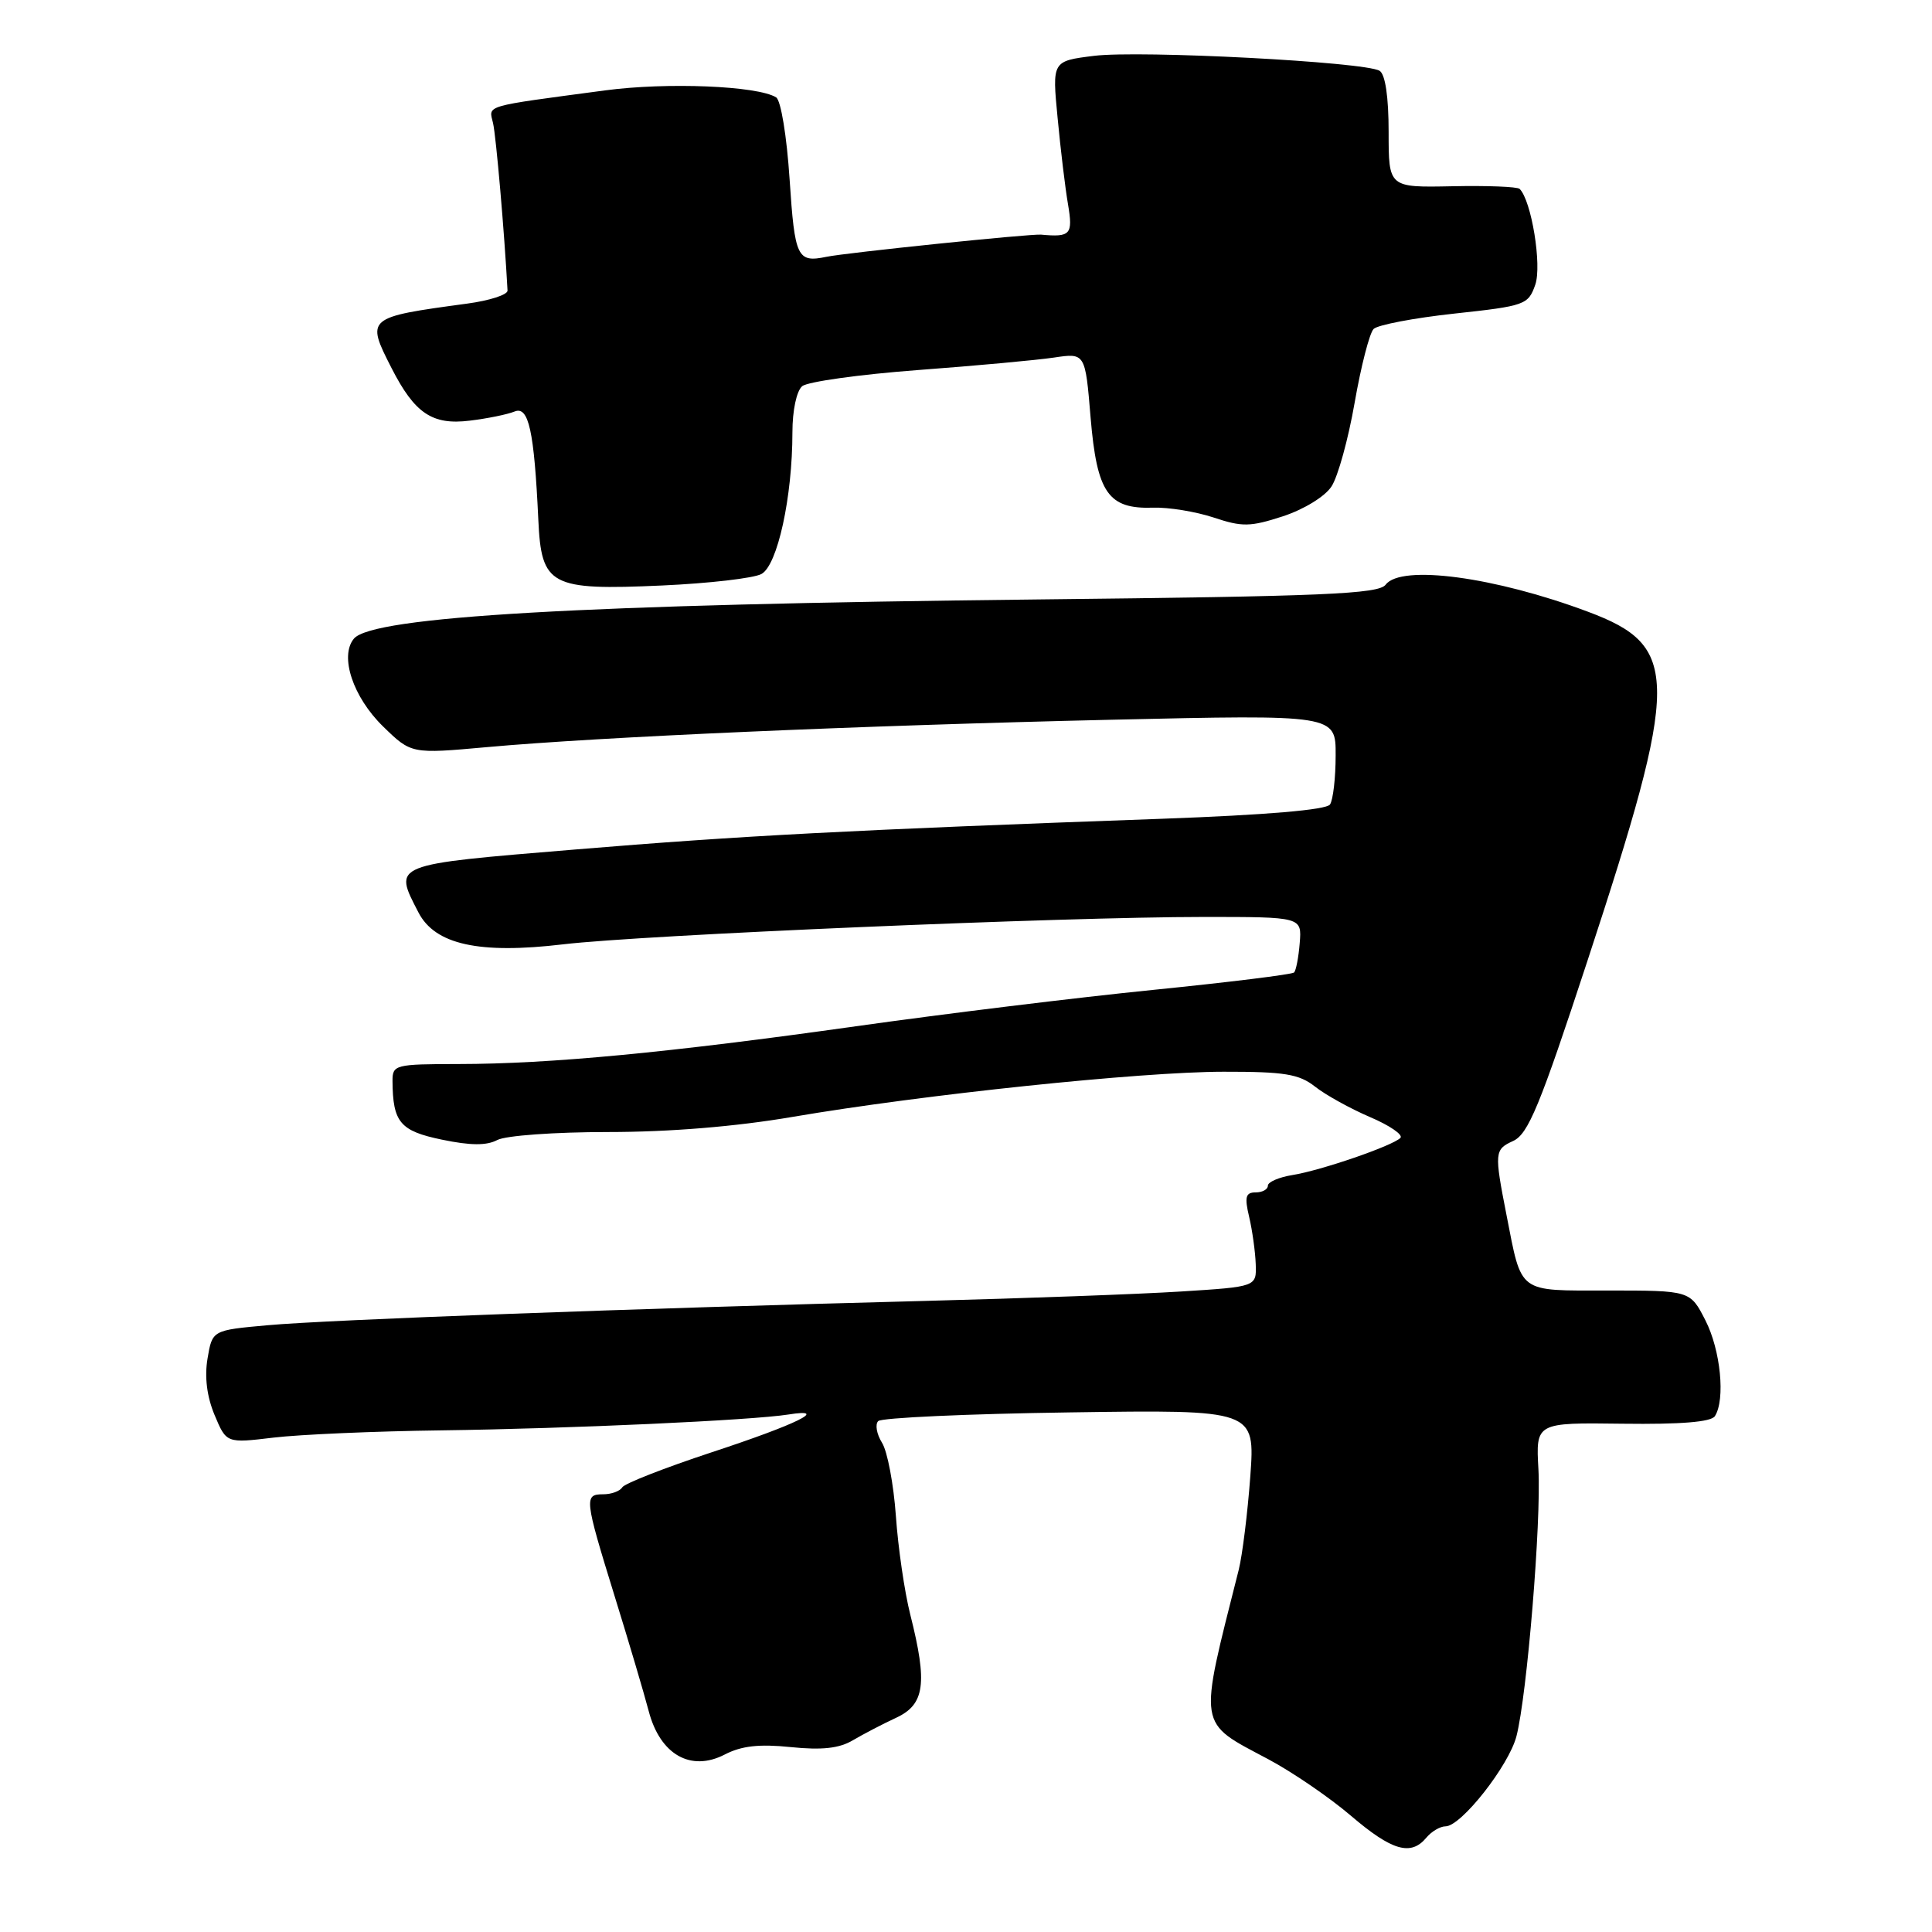 <?xml version="1.0" encoding="UTF-8" standalone="no"?>
<!DOCTYPE svg PUBLIC "-//W3C//DTD SVG 1.1//EN" "http://www.w3.org/Graphics/SVG/1.1/DTD/svg11.dtd" >
<svg xmlns="http://www.w3.org/2000/svg" xmlns:xlink="http://www.w3.org/1999/xlink" version="1.1" viewBox="0 0 256 256">
 <g >
 <path fill="currentColor"
d=" M 189.00 243.50 C 189.68 242.68 190.83 242.00 191.54 242.00 C 193.61 242.00 199.94 233.95 200.94 230.05 C 202.35 224.57 204.23 201.62 203.85 194.70 C 203.50 188.50 203.50 188.50 215.00 188.65 C 222.73 188.75 226.74 188.42 227.23 187.65 C 228.64 185.45 227.99 178.90 225.98 174.96 C 223.96 171.00 223.96 171.00 213.02 171.00 C 201.01 171.00 201.68 171.50 199.62 161.00 C 197.99 152.69 198.03 152.31 200.49 151.19 C 202.50 150.27 204.02 146.59 210.35 127.30 C 222.63 89.89 222.64 85.63 210.42 81.06 C 198.06 76.43 185.65 74.77 183.61 77.47 C 182.67 78.71 175.50 79.02 137.50 79.43 C 77.11 80.09 49.33 81.69 46.89 84.63 C 44.97 86.95 46.77 92.37 50.76 96.26 C 54.50 99.90 54.50 99.90 64.50 99.00 C 79.51 97.64 113.89 96.14 147.25 95.37 C 177.00 94.69 177.00 94.69 176.98 100.09 C 176.98 103.07 176.64 106.00 176.23 106.60 C 175.76 107.31 167.76 107.99 154.00 108.49 C 112.62 109.98 98.33 110.73 76.25 112.56 C 51.74 114.59 52.11 114.44 55.45 120.91 C 57.65 125.16 63.48 126.45 74.61 125.13 C 85.11 123.88 140.89 121.50 159.50 121.50 C 172.50 121.50 172.50 121.50 172.22 124.95 C 172.07 126.84 171.73 128.61 171.47 128.86 C 171.21 129.12 162.79 130.16 152.75 131.17 C 142.71 132.18 125.00 134.35 113.38 135.99 C 88.61 139.48 72.87 140.98 60.75 140.99 C 52.34 141.00 52.00 141.09 52.01 143.25 C 52.05 148.72 53.01 149.86 58.56 151.01 C 62.35 151.80 64.48 151.81 65.89 151.06 C 66.99 150.47 73.53 150.00 80.57 150.00 C 88.72 150.00 97.50 149.28 105.04 147.99 C 122.39 145.03 151.14 142.02 162.12 142.01 C 170.21 142.00 172.13 142.31 174.26 143.99 C 175.65 145.09 178.93 146.90 181.54 148.02 C 184.15 149.13 185.96 150.38 185.56 150.78 C 184.50 151.84 175.02 155.10 171.25 155.70 C 169.46 155.99 168.00 156.62 168.00 157.11 C 168.00 157.60 167.27 158.00 166.38 158.00 C 165.05 158.00 164.89 158.60 165.52 161.25 C 165.94 163.04 166.33 165.85 166.39 167.50 C 166.50 170.50 166.50 170.50 156.50 171.13 C 151.00 171.48 135.70 172.04 122.50 172.38 C 84.51 173.36 43.47 174.87 35.47 175.60 C 28.13 176.26 28.13 176.26 27.50 180.01 C 27.09 182.44 27.41 185.05 28.43 187.49 C 30.00 191.24 30.00 191.24 36.25 190.49 C 39.69 190.08 49.70 189.64 58.50 189.53 C 75.63 189.30 99.60 188.20 104.47 187.43 C 110.01 186.55 105.63 188.71 94.26 192.45 C 88.08 194.49 82.76 196.57 82.45 197.08 C 82.14 197.59 81.01 198.00 79.94 198.00 C 77.38 198.00 77.43 198.52 81.42 211.43 C 83.31 217.52 85.35 224.41 85.96 226.74 C 87.47 232.50 91.53 234.81 96.04 232.48 C 98.26 231.33 100.62 231.07 104.79 231.50 C 108.91 231.92 111.20 231.67 113.00 230.60 C 114.38 229.79 116.96 228.44 118.75 227.61 C 122.54 225.85 122.92 223.06 120.62 213.96 C 119.86 210.96 119.00 205.07 118.71 200.88 C 118.41 196.68 117.59 192.31 116.87 191.17 C 116.16 190.03 115.93 188.73 116.37 188.30 C 116.81 187.86 128.22 187.34 141.74 187.15 C 166.31 186.79 166.31 186.79 165.67 195.65 C 165.31 200.52 164.62 206.07 164.14 208.00 C 158.78 229.24 158.60 228.07 168.06 233.11 C 171.25 234.81 176.18 238.18 179.01 240.60 C 184.44 245.24 186.95 245.97 189.00 243.50 Z  M 100.89 76.06 C 103.02 74.92 105.00 65.87 105.00 57.29 C 105.00 54.38 105.55 51.79 106.30 51.17 C 107.01 50.58 113.87 49.62 121.55 49.04 C 129.22 48.47 137.37 47.72 139.65 47.38 C 143.80 46.76 143.80 46.76 144.51 55.33 C 145.35 65.32 146.84 67.47 152.80 67.27 C 154.83 67.20 158.43 67.79 160.80 68.57 C 164.60 69.84 165.66 69.82 170.00 68.41 C 172.77 67.50 175.57 65.79 176.43 64.46 C 177.28 63.17 178.66 58.17 179.50 53.34 C 180.34 48.52 181.47 44.13 182.01 43.59 C 182.55 43.05 187.38 42.13 192.73 41.55 C 202.08 40.54 202.50 40.39 203.43 37.73 C 204.33 35.17 202.93 26.59 201.36 25.03 C 201.07 24.74 197.04 24.58 192.41 24.68 C 184.00 24.85 184.00 24.85 184.00 17.49 C 184.00 12.84 183.56 9.84 182.80 9.38 C 180.89 8.20 151.05 6.64 144.96 7.40 C 139.41 8.09 139.41 8.09 140.14 15.64 C 140.53 19.79 141.15 24.95 141.52 27.09 C 142.19 31.08 141.86 31.45 137.95 31.09 C 136.58 30.96 112.07 33.49 109.50 34.03 C 105.64 34.83 105.31 34.14 104.63 23.80 C 104.25 18.02 103.47 13.29 102.84 12.90 C 100.36 11.37 88.37 10.88 80.16 11.98 C 63.85 14.16 64.76 13.89 65.33 16.31 C 65.73 18.01 66.84 30.81 67.25 38.50 C 67.28 39.05 64.88 39.83 61.90 40.23 C 48.52 42.04 48.47 42.09 51.89 48.79 C 54.95 54.78 57.28 56.35 62.23 55.74 C 64.58 55.46 67.25 54.91 68.18 54.53 C 70.05 53.76 70.78 57.06 71.33 68.86 C 71.73 77.63 72.89 78.25 87.75 77.58 C 93.93 77.30 99.85 76.62 100.89 76.06 Z "/>
</g>
</svg>